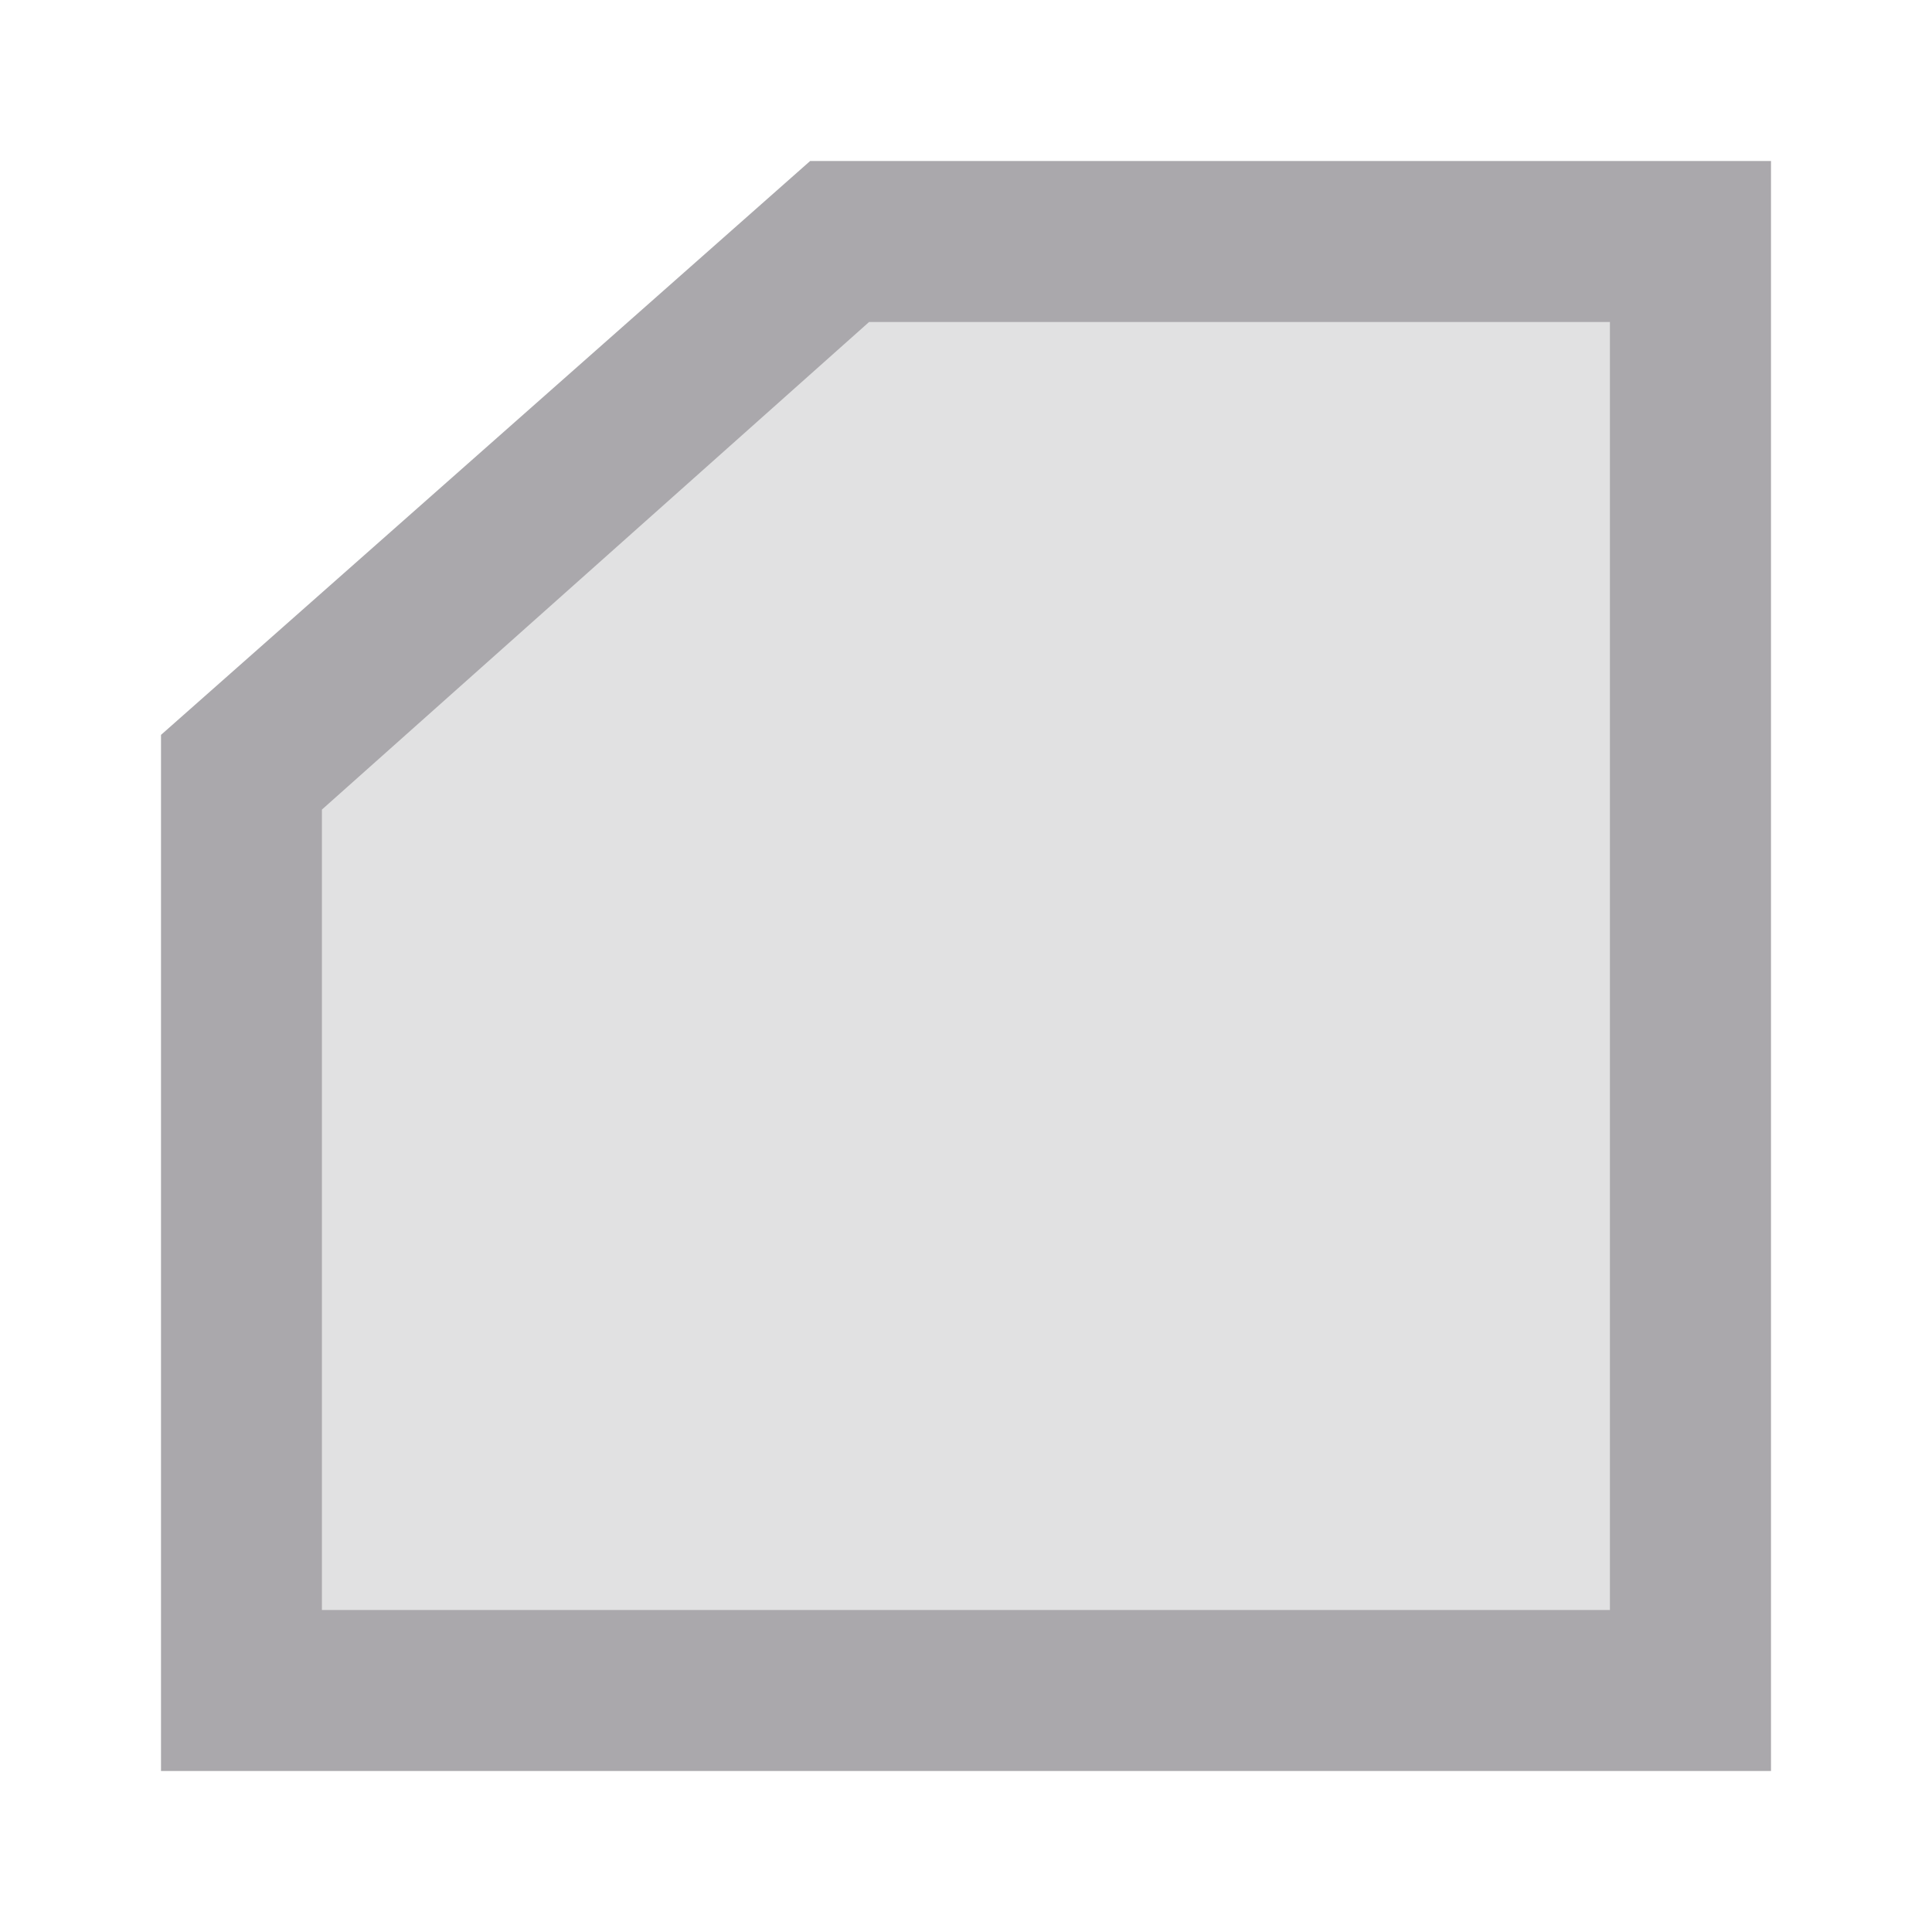 <svg viewBox="0 0 24 24" xmlns="http://www.w3.org/2000/svg"><g fill="#aaa8ac"><path d="m3 9.592v11.408h18v-18h-10.569z" opacity=".35"/><path d="m10.064 2-8.064 7.129v.463 12.408h20v-20zm.732 2h9.203v16h-16v-9.943z"/></g></svg>